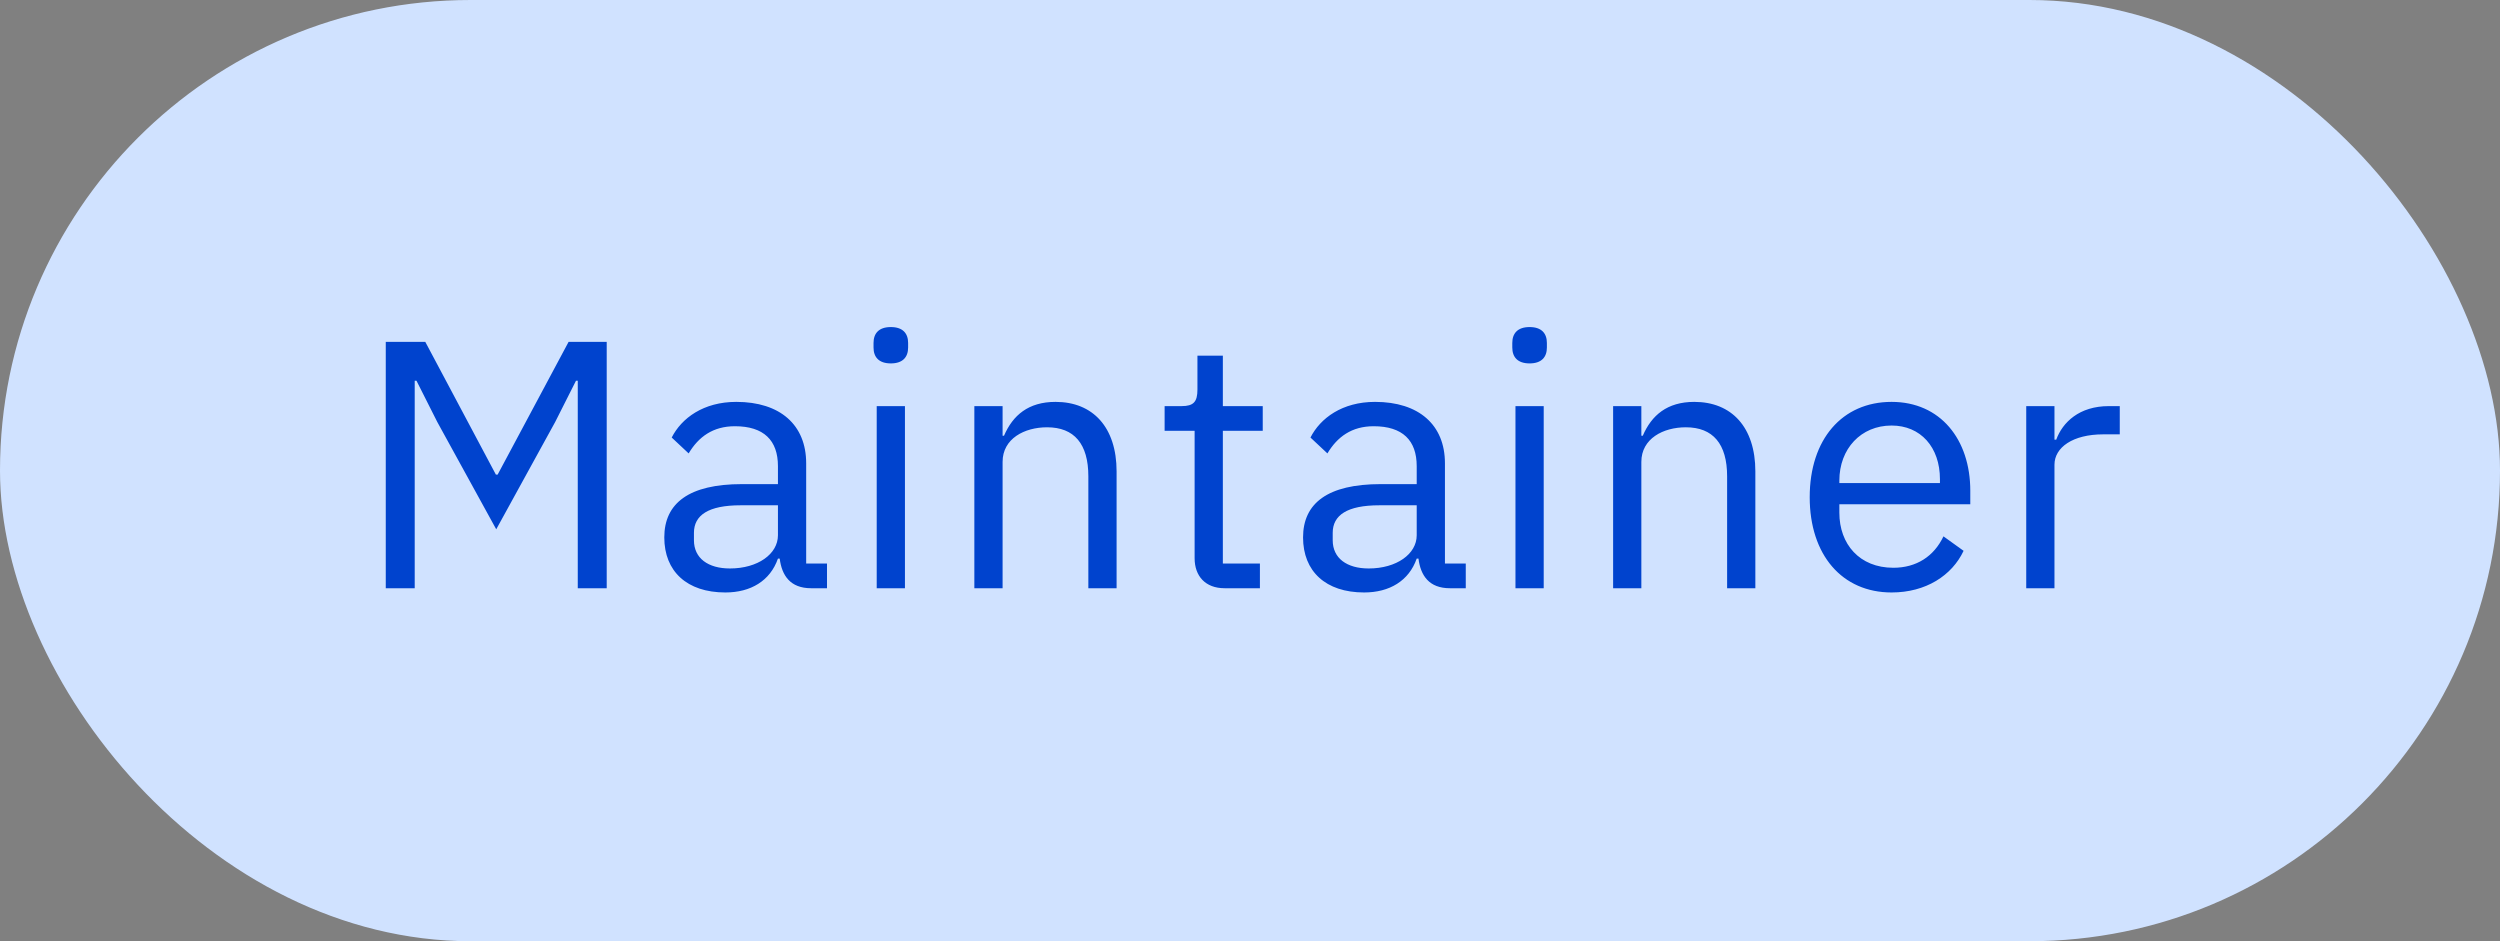 <svg width="85px" height="32px" viewBox="0 0 85 32" fill="none" xmlns="http://www.w3.org/2000/svg">
<rect x="0" y="0" width="85" height="32" fill="#808080" stroke="none"/>
<rect width="85" height="32.001" rx="16" fill="#D0E2FF"/>
<path d="M13.116 20V11.624H14.46L16.86 16.136H16.92L19.332 11.624H20.628V20H19.644V12.944H19.584L18.876 14.348L16.872 17.996L14.868 14.348L14.16 12.944H14.1V20H13.116ZM28.118 20H27.578C26.87 20 26.582 19.568 26.51 18.992H26.45C26.186 19.748 25.526 20.144 24.662 20.144C23.354 20.144 22.586 19.424 22.586 18.272C22.586 17.108 23.426 16.46 25.226 16.46H26.45V15.848C26.45 14.972 25.97 14.492 24.986 14.492C24.242 14.492 23.75 14.852 23.414 15.416L22.838 14.876C23.174 14.216 23.918 13.664 25.034 13.664C26.522 13.664 27.41 14.444 27.41 15.752V19.16H28.118V20ZM24.818 19.328C25.766 19.328 26.45 18.836 26.45 18.2V17.18H25.178C24.086 17.18 23.594 17.516 23.594 18.116V18.368C23.594 18.98 24.074 19.328 24.818 19.328ZM30.288 12.356C29.88 12.356 29.7 12.14 29.7 11.816V11.66C29.7 11.336 29.88 11.12 30.288 11.12C30.696 11.12 30.876 11.336 30.876 11.66V11.816C30.876 12.14 30.696 12.356 30.288 12.356ZM29.808 20V13.808H30.768V20H29.808ZM34.088 20H33.128V13.808H34.088V14.816H34.136C34.436 14.12 34.964 13.664 35.888 13.664C37.16 13.664 37.964 14.528 37.964 16.028V20H37.004V16.196C37.004 15.092 36.524 14.528 35.6 14.528C34.832 14.528 34.088 14.912 34.088 15.704V20ZM42.837 20H41.637C40.977 20 40.617 19.58 40.617 18.98V14.648H39.597V13.808H40.173C40.581 13.808 40.713 13.664 40.713 13.244V12.092H41.577V13.808H42.933V14.648H41.577V19.16H42.837V20ZM49.836 20H49.296C48.588 20 48.3 19.568 48.228 18.992H48.168C47.904 19.748 47.244 20.144 46.38 20.144C45.072 20.144 44.304 19.424 44.304 18.272C44.304 17.108 45.144 16.46 46.944 16.46H48.168V15.848C48.168 14.972 47.688 14.492 46.704 14.492C45.96 14.492 45.468 14.852 45.132 15.416L44.556 14.876C44.892 14.216 45.636 13.664 46.752 13.664C48.24 13.664 49.128 14.444 49.128 15.752V19.16H49.836V20ZM46.536 19.328C47.484 19.328 48.168 18.836 48.168 18.2V17.18H46.896C45.804 17.18 45.312 17.516 45.312 18.116V18.368C45.312 18.98 45.792 19.328 46.536 19.328ZM52.006 12.356C51.598 12.356 51.418 12.14 51.418 11.816V11.66C51.418 11.336 51.598 11.12 52.006 11.12C52.414 11.12 52.594 11.336 52.594 11.66V11.816C52.594 12.14 52.414 12.356 52.006 12.356ZM51.526 20V13.808H52.486V20H51.526ZM55.806 20H54.846V13.808H55.806V14.816H55.854C56.154 14.12 56.682 13.664 57.606 13.664C58.878 13.664 59.682 14.528 59.682 16.028V20H58.722V16.196C58.722 15.092 58.242 14.528 57.318 14.528C56.55 14.528 55.806 14.912 55.806 15.704V20ZM64.314 20.144C62.634 20.144 61.53 18.872 61.53 16.904C61.53 14.936 62.634 13.664 64.314 13.664C65.97 13.664 66.99 14.936 66.99 16.688V17.144H62.538V17.432C62.538 18.5 63.222 19.304 64.374 19.304C65.154 19.304 65.754 18.92 66.078 18.236L66.762 18.728C66.366 19.568 65.478 20.144 64.314 20.144ZM64.314 14.468C63.27 14.468 62.538 15.26 62.538 16.34V16.424H65.958V16.292C65.958 15.2 65.298 14.468 64.314 14.468ZM69.852 20H68.892V13.808H69.852V14.948H69.912C70.128 14.36 70.692 13.808 71.7 13.808H72.072V14.768H71.508C70.476 14.768 69.852 15.212 69.852 15.8V20Z" fill="#0043CE"/>
<rect width="16.002" height="0.001" transform="translate(34.499 23)" fill="white" fill-opacity="0.01" style="mix-blend-mode:multiply"/>
</svg>
